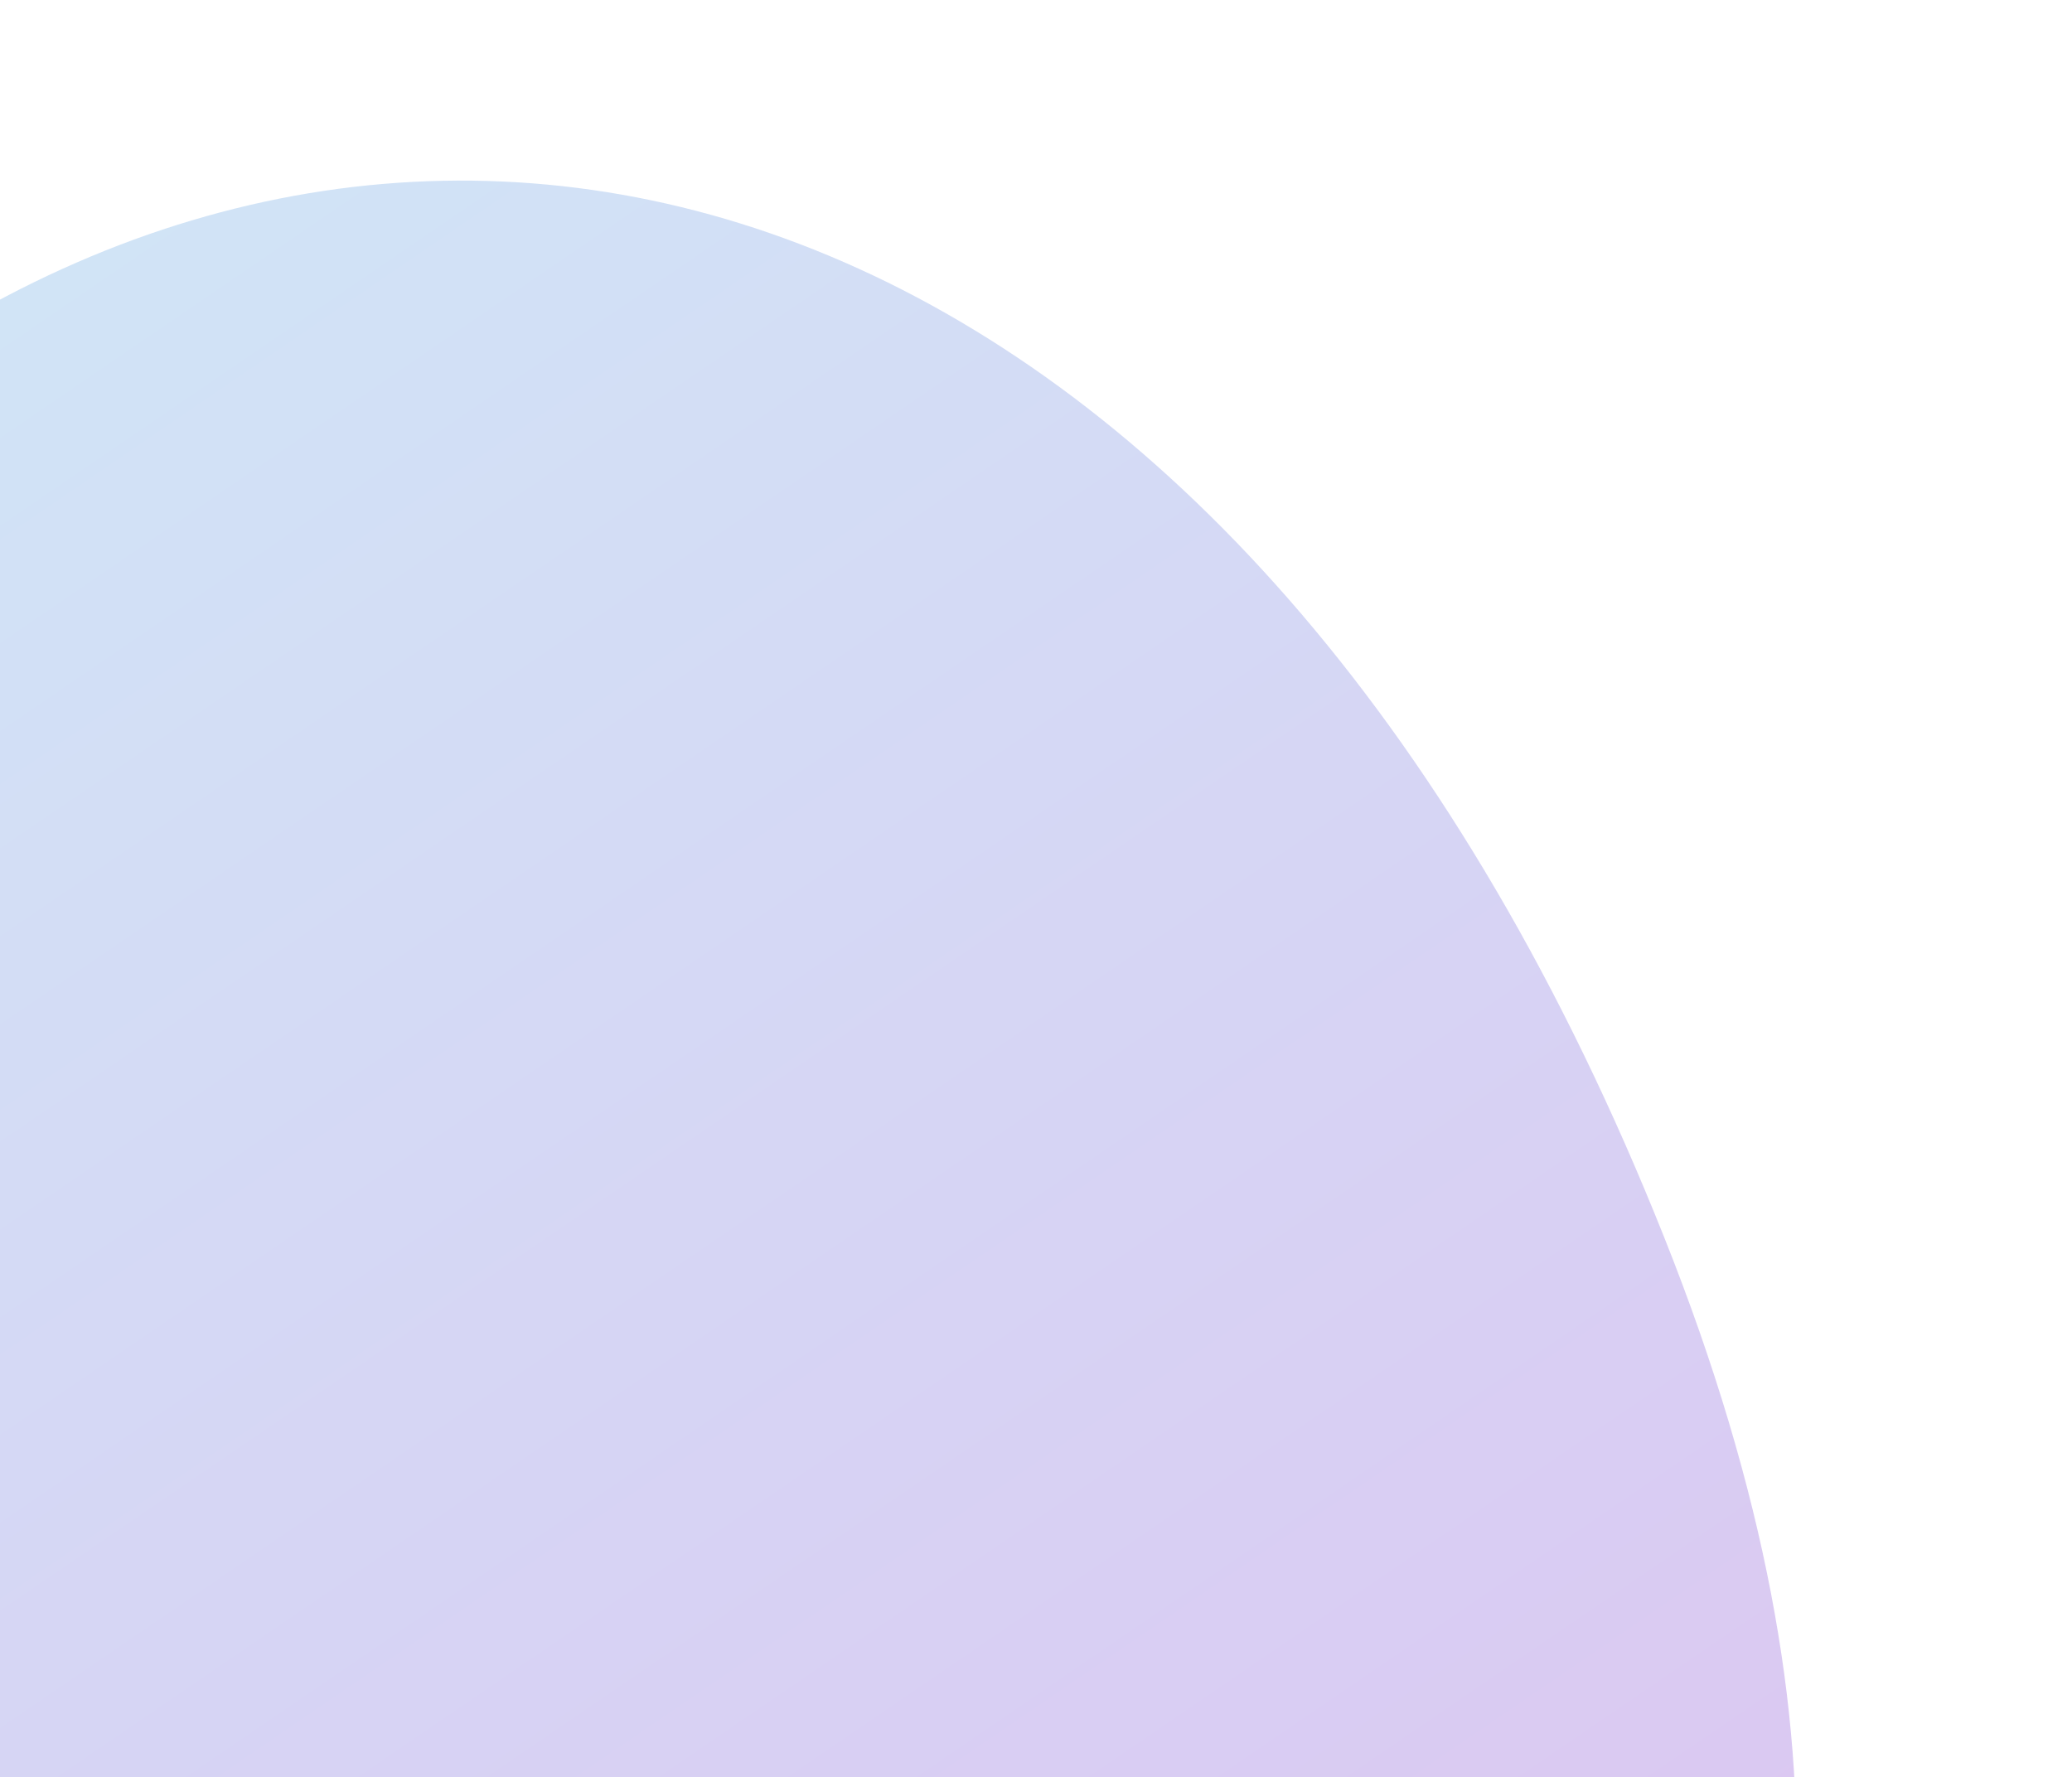 <svg id="VR-Difference-bottom-Graphic" xmlns="http://www.w3.org/2000/svg" xmlns:xlink="http://www.w3.org/1999/xlink" width="218" height="187" viewBox="0 0 218 187">
  <defs>
    <clipPath id="clip-path">
      <rect id="Mask" width="218" height="187" fill="#fff"/>
    </clipPath>
    <linearGradient id="linear-gradient" x1="0.175" y1="0.03" x2="0.664" y2="0.912" gradientUnits="objectBoundingBox">
      <stop offset="0" stop-color="#5bbce6"/>
      <stop offset="0.998" stop-color="#9618cc"/>
    </linearGradient>
  </defs>
  <rect id="Mask-2" data-name="Mask" width="218" height="187" fill="#fff"/>
  <g id="VR-Difference-bottom-Graphic-2" data-name="VR-Difference-bottom-Graphic" clip-path="url(#clip-path)">
    <g id="VR-Difference-bottom-Graphic-3" data-name="VR-Difference-bottom-Graphic" transform="translate(-140 19)" opacity="0.3">
      <path id="Path" d="M1.675,338.484c5.609,23.938,48.552,86.462,118.952,16.07,78.6-78.51,91.5-72.149,124.728-79.766,47.045-10.8,112.59-56.163,69.731-163.633S193.036-21.759,131.928,17.245c0,0-31.056,20-31.559,56.33s2.679,168.32-52.319,199.122C13.9,288.348-6.11,305.423,1.675,338.484Z" fill="url(#linear-gradient)"/>
    </g>
  </g>
</svg>
